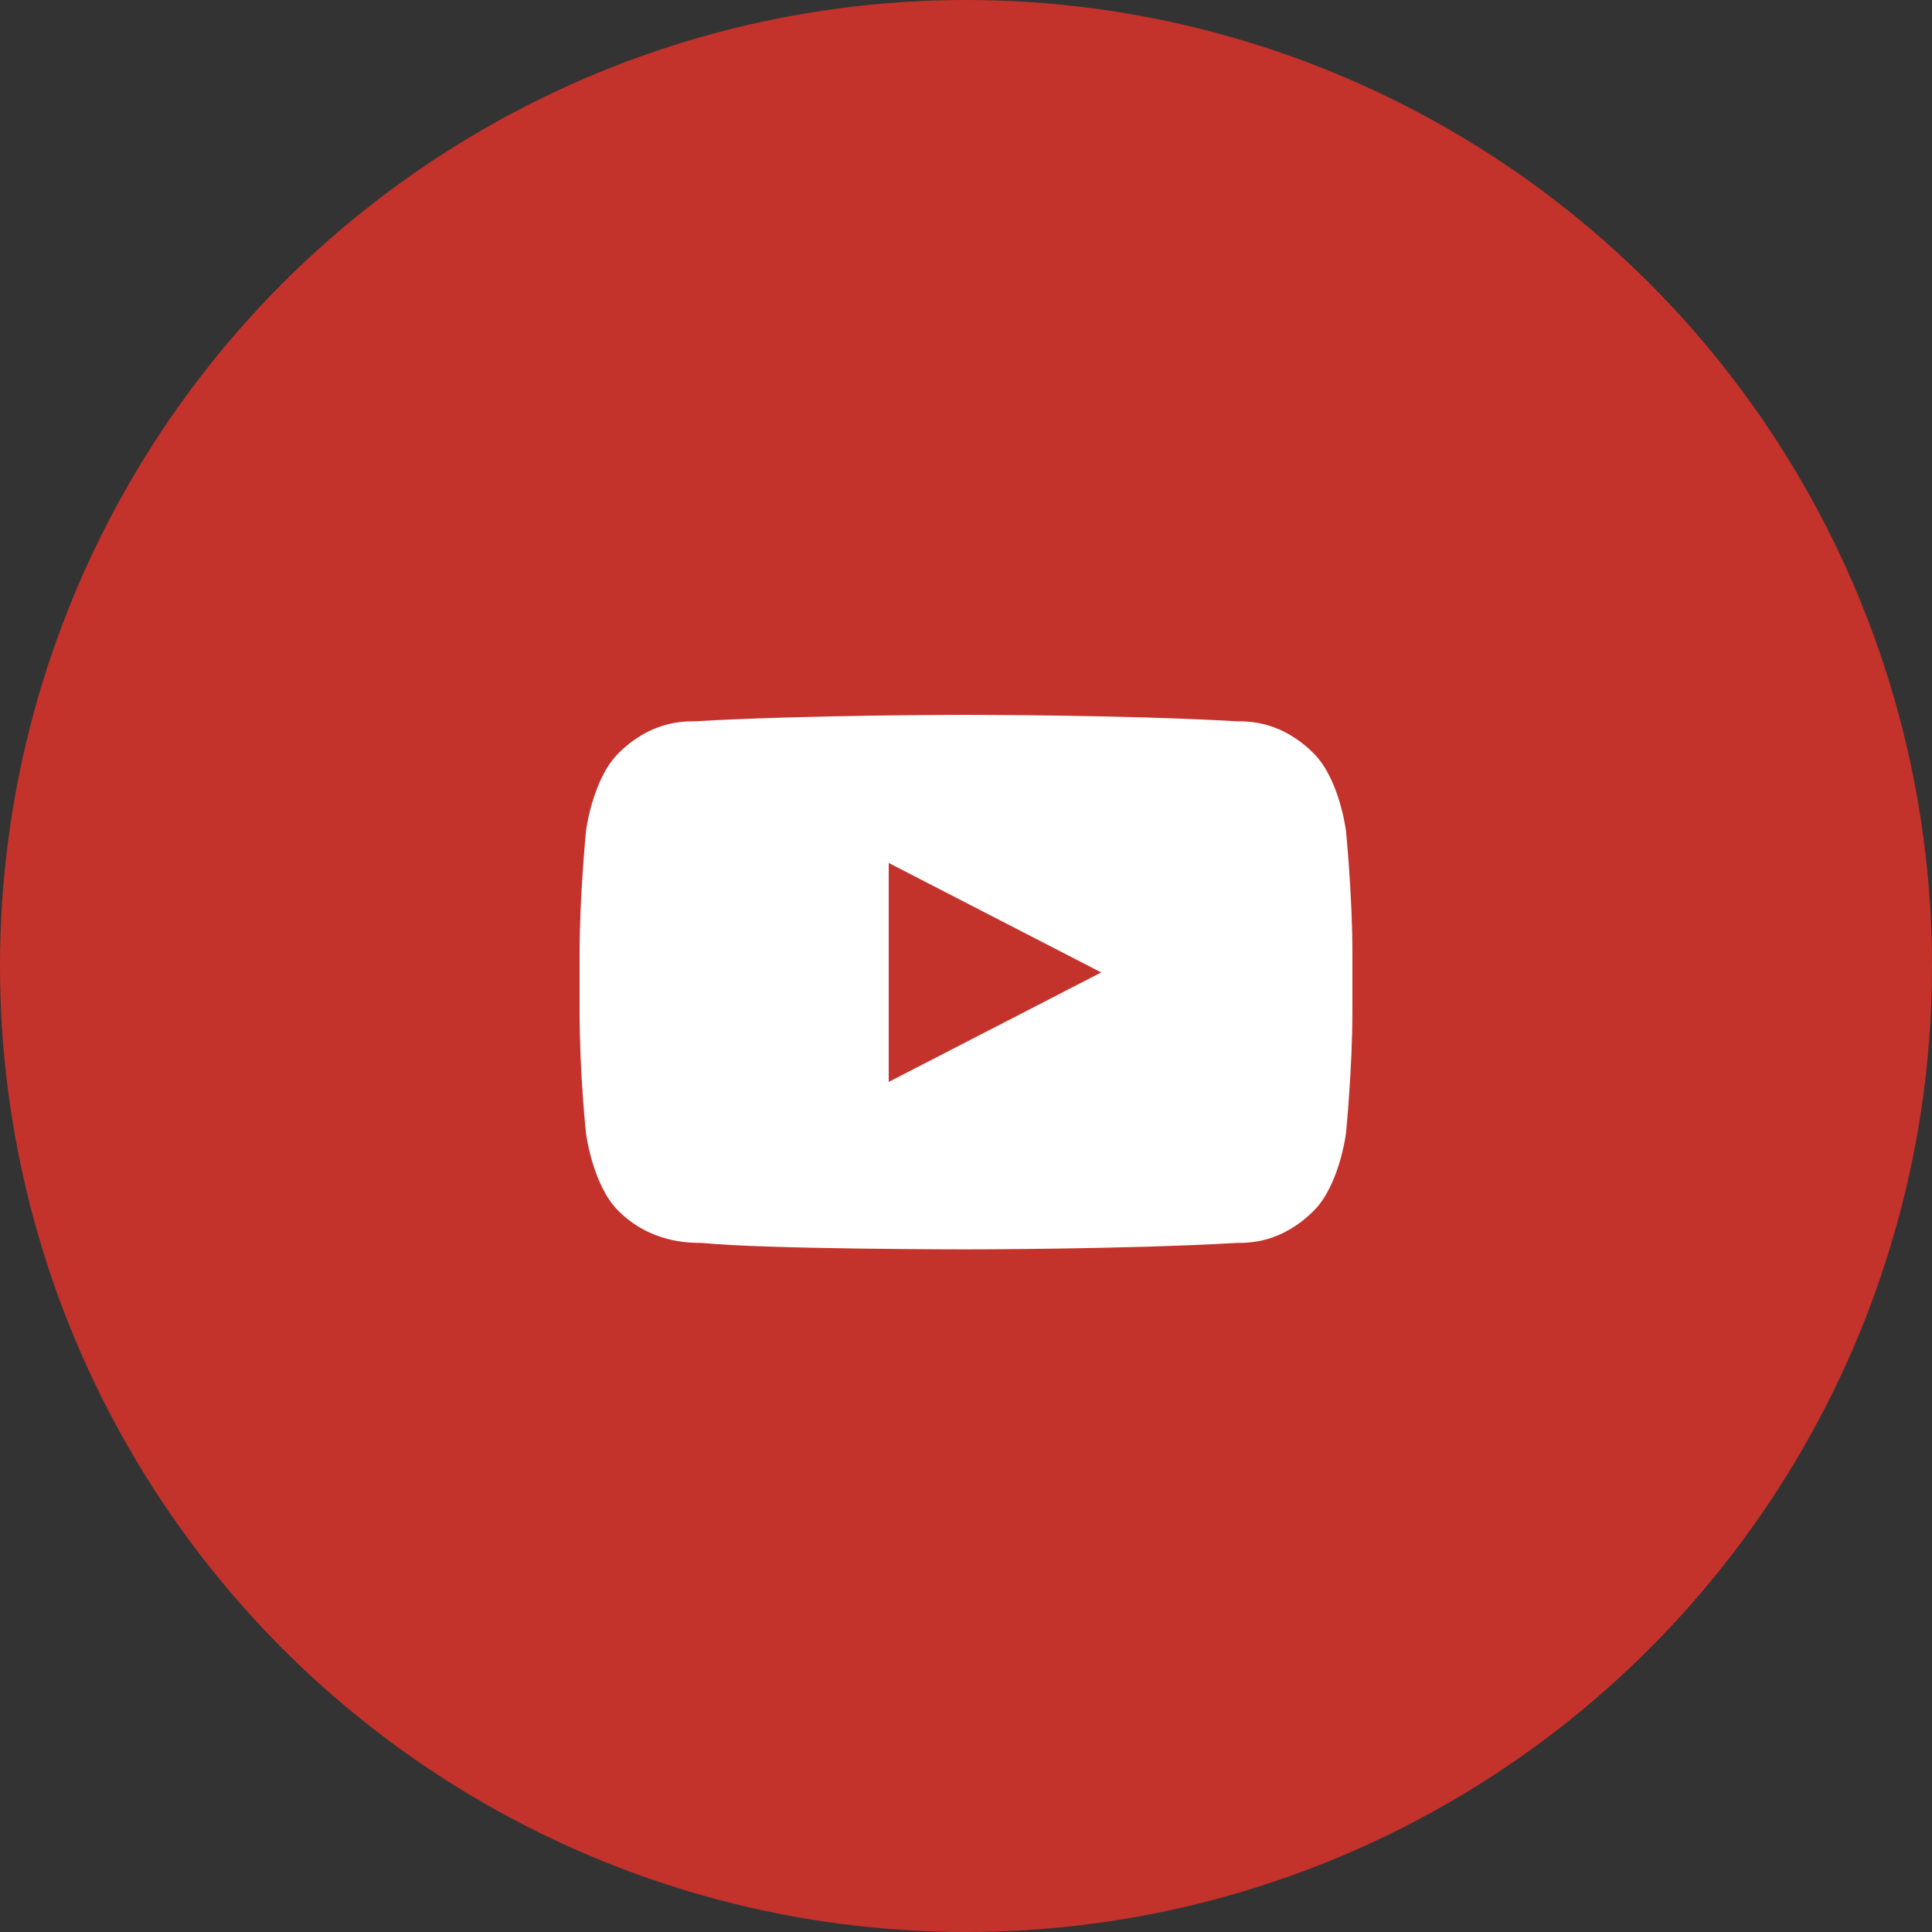 <svg xmlns="http://www.w3.org/2000/svg" viewBox="0 0 30 30" enable-background="new 0 0 30 30"><rect x="0" y="0" width="30" height="30" fill="#333333" stroke="none"/><style type="text/css">.st0{fill:#C4322C;} .st1{fill:#FFFFFF;}</style><circle class="st0" cx="15" cy="15" r="15"/><path id="XMLID_38_" class="st1" d="M20.9 12.9s-.1-.8-.5-1.2c-.5-.5-1-.5-1.2-.5-1.7-.1-4.2-.1-4.2-.1s-2.5 0-4.2.1c-.2 0-.7 0-1.2.5-.4.4-.5 1.2-.5 1.2s-.1 1-.1 1.9v.9c0 1 .1 1.9.1 1.9s.1.8.5 1.2c.5.5 1.1.5 1.3.5 1 .1 4.1.1 4.1.1s2.5 0 4.2-.1c.2 0 .7 0 1.2-.5.4-.4.5-1.2.5-1.2s.1-1 .1-1.9v-.9c0-.9-.1-1.9-.1-1.9zm-7.1 3.9v-3.4l3.3 1.7-3.3 1.7z"/></svg>